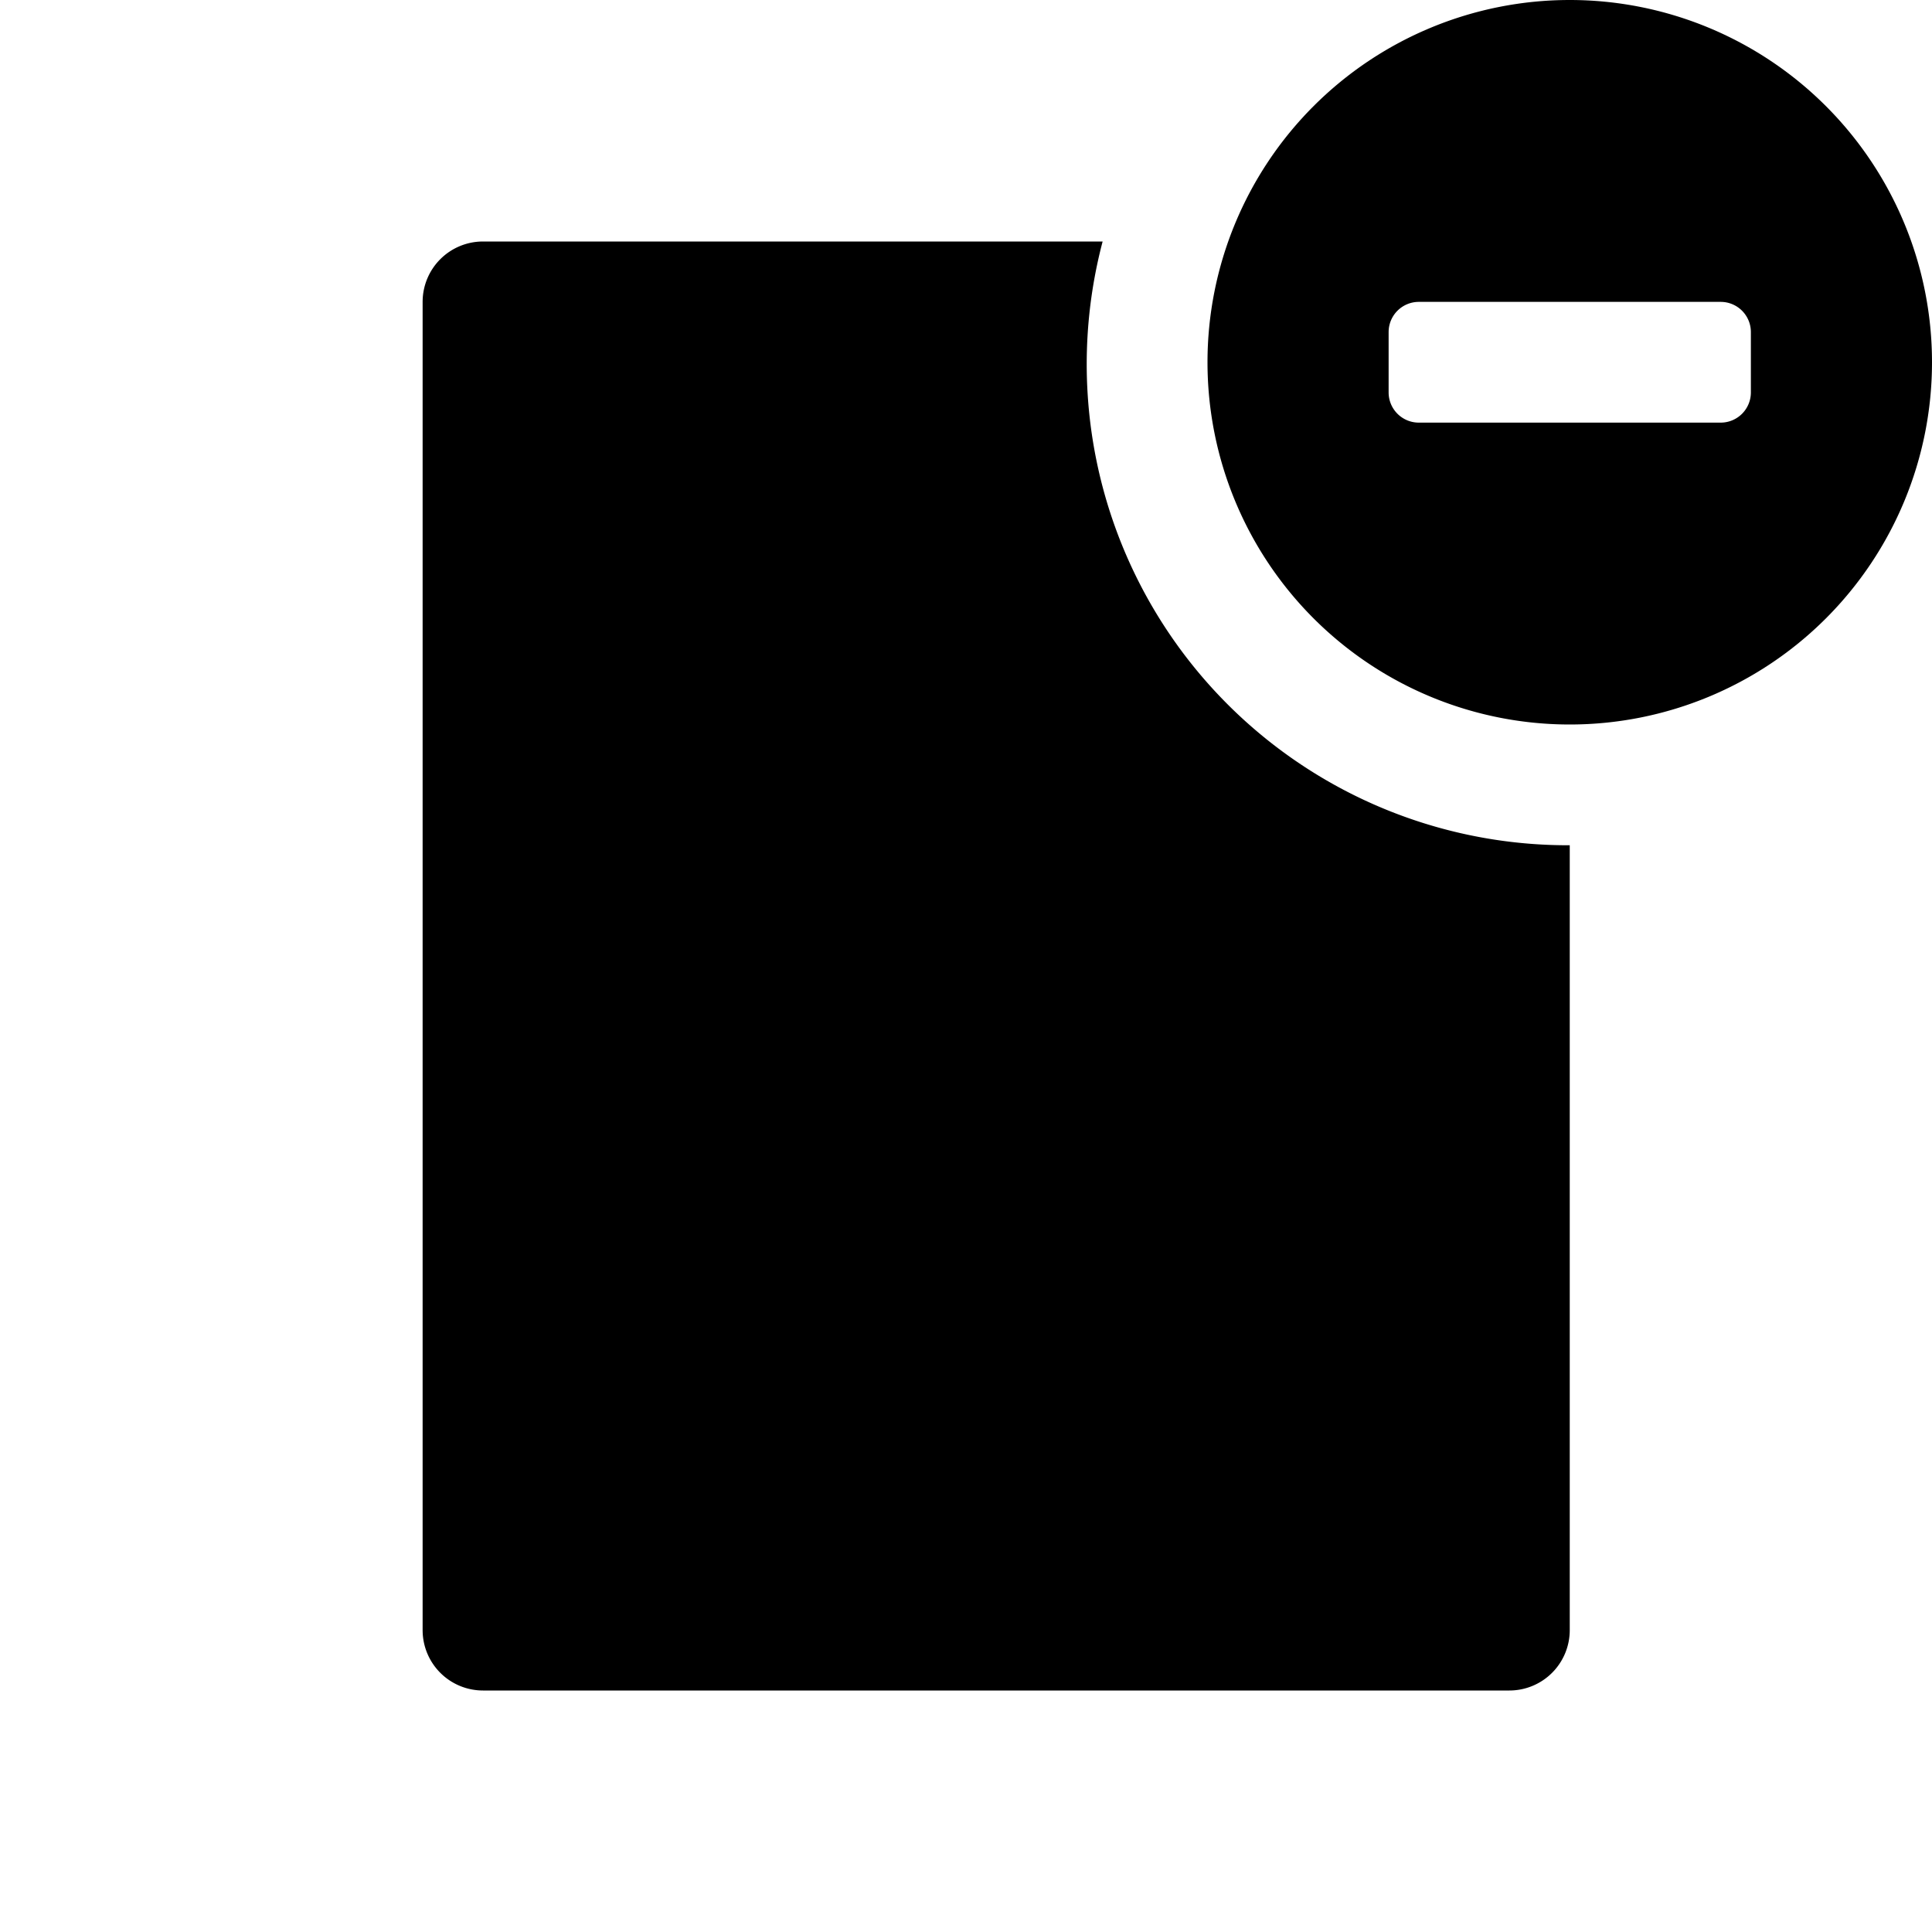 <svg id="glyphicons-basic" xmlns="http://www.w3.org/2000/svg" viewBox="0 0 32 32">
  <path id="file-minus" d="M26,14V27a1,1,0,0,1-1,1H8a1,1,0,0,1-1-1V5A1,1,0,0,1,8,4H18.263A7.968,7.968,0,0,0,26,14Zm6-8a6,6,0,1,1-6-6A6,6,0,0,1,32,6Zm-3-.5a.5.5,0,0,0-.5-.5h-5a.5.5,0,0,0-.5.5v1a.5.5,0,0,0,.5.5h5a.5.5,0,0,0,.5-.5Z"/>
</svg>

